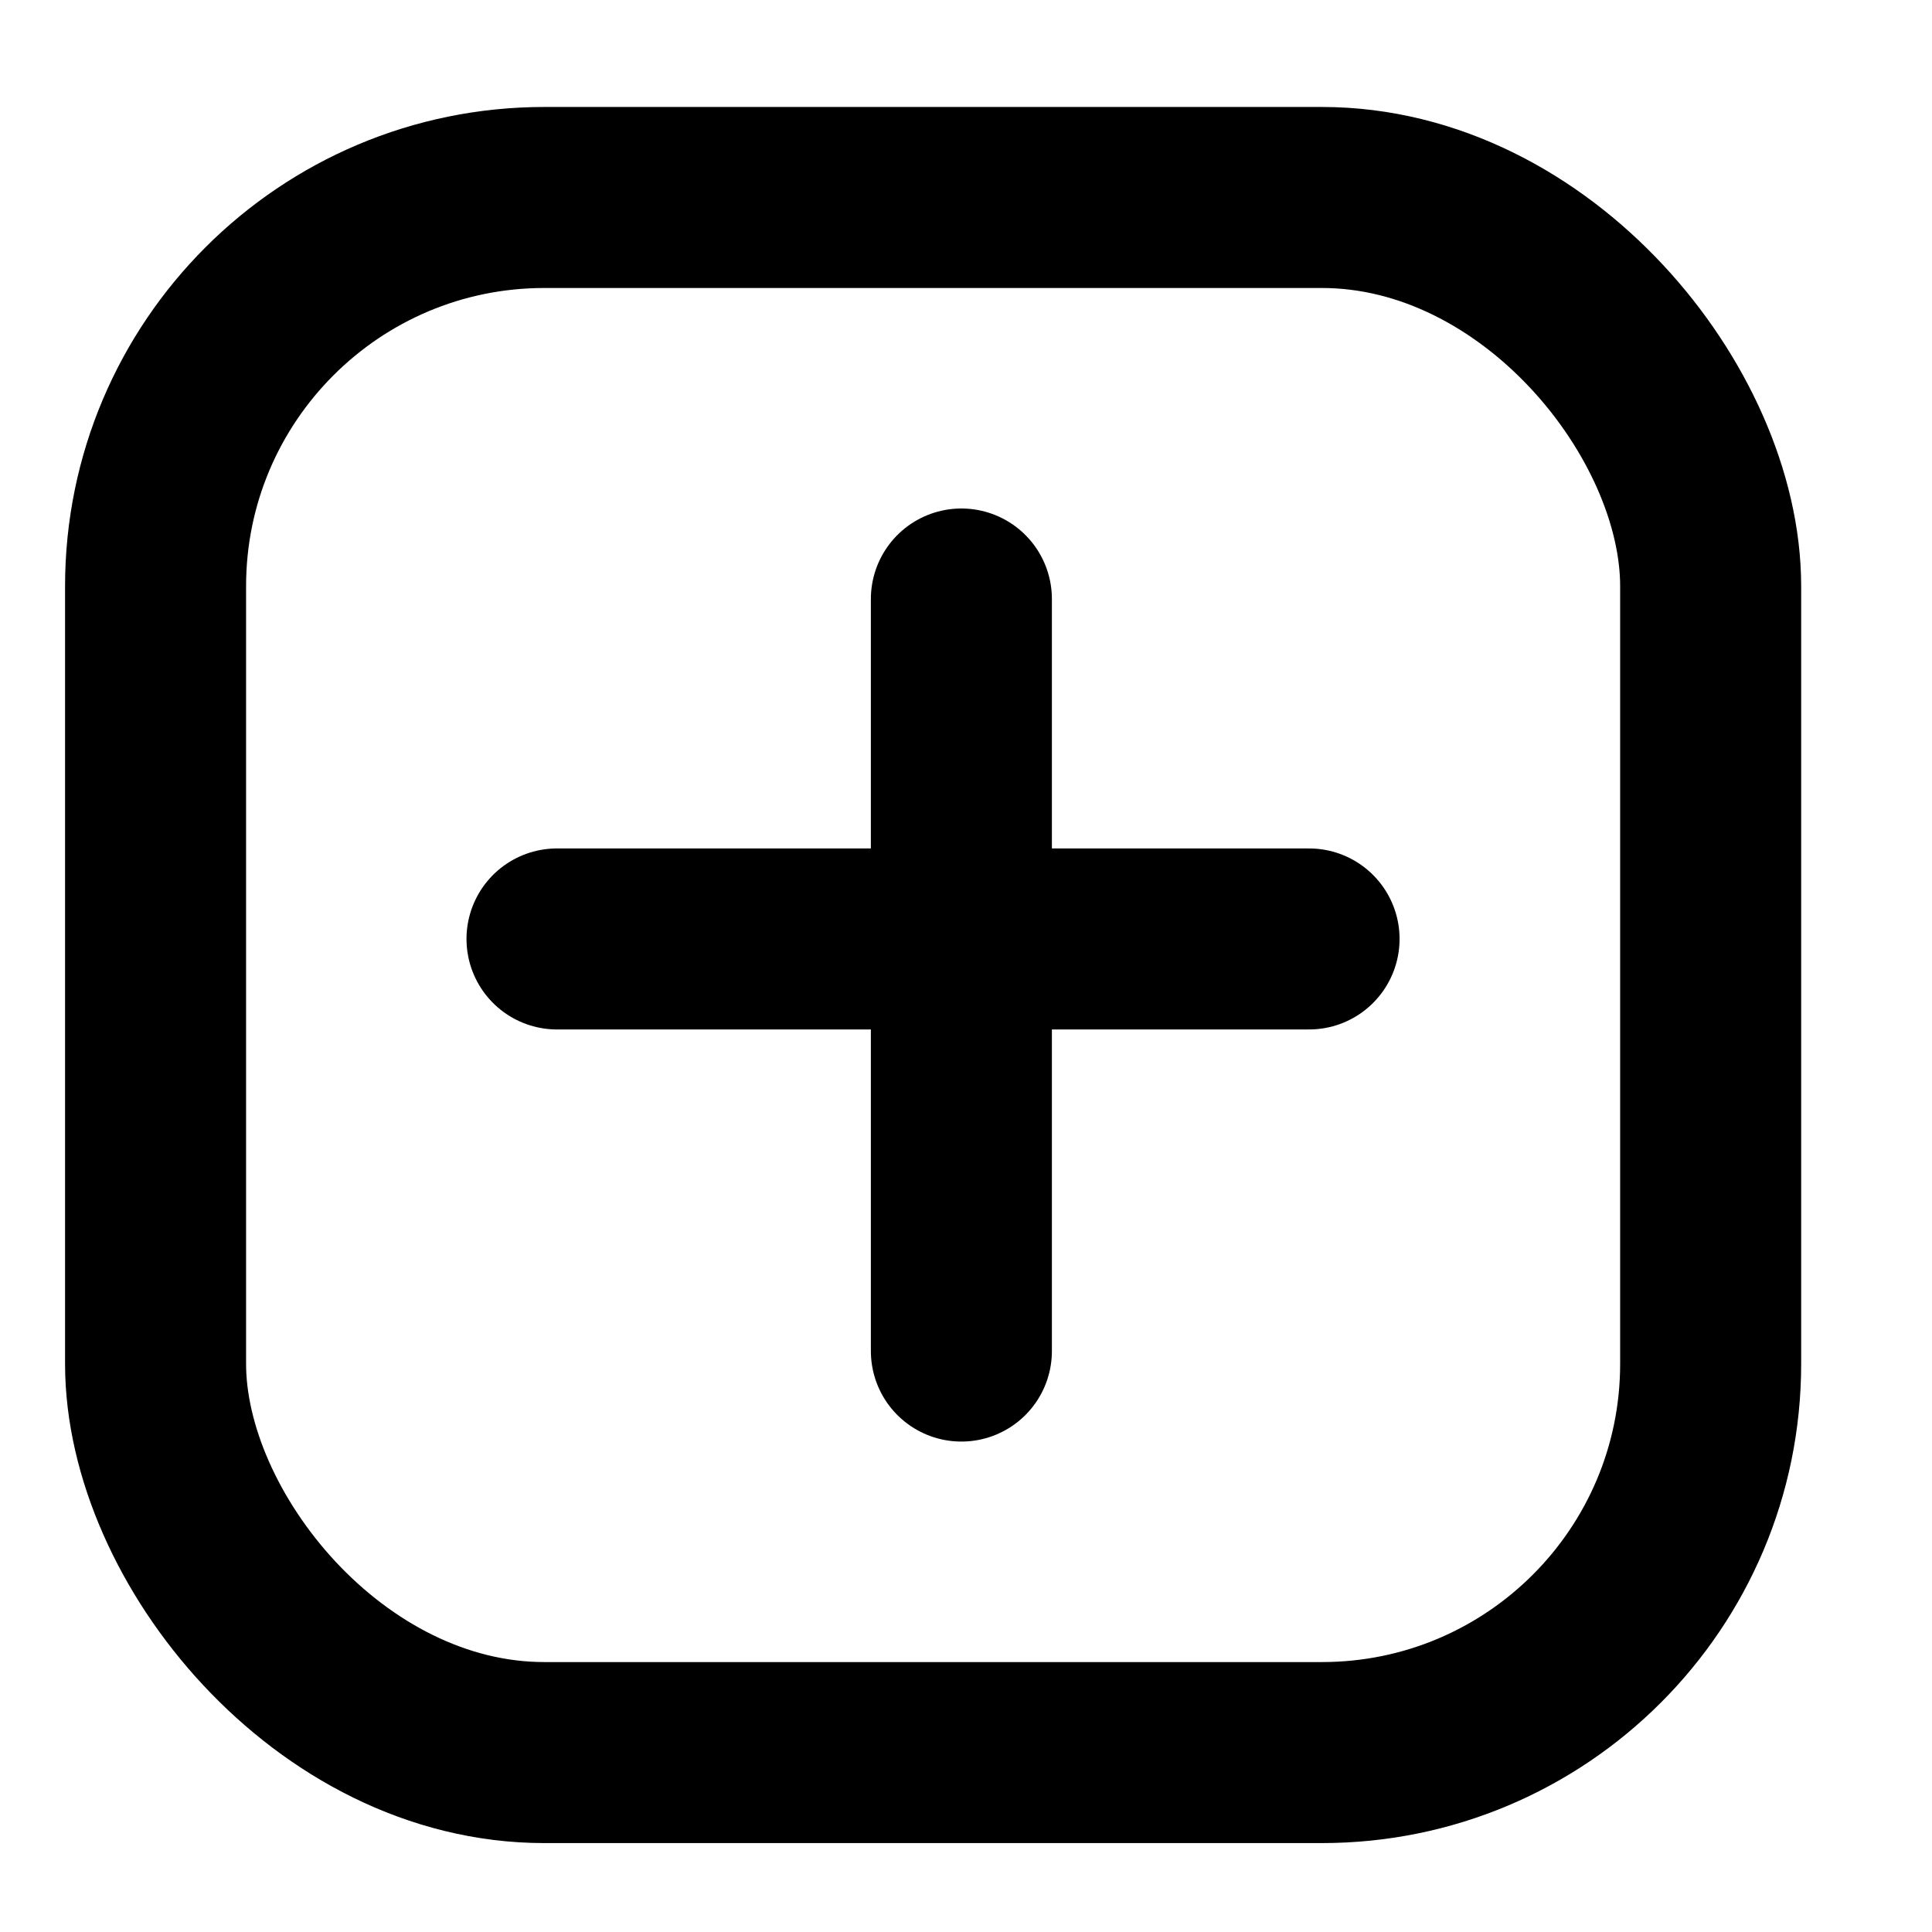 <svg width="23" height="23" viewBox="0 0 23 23" fill="none" xmlns="http://www.w3.org/2000/svg">
<rect x="1.852" y="2.351" width="18.513" height="18.513" rx="4.628" stroke="black" stroke-width="2.155"/>
<line x1="11.445" y1="7.131" x2="11.445" y2="16.084" stroke="black" stroke-width="2.155" stroke-linecap="round"/>
<line x1="6.631" y1="11.178" x2="15.584" y2="11.178" stroke="black" stroke-width="2.155" stroke-linecap="round"/>
</svg>
